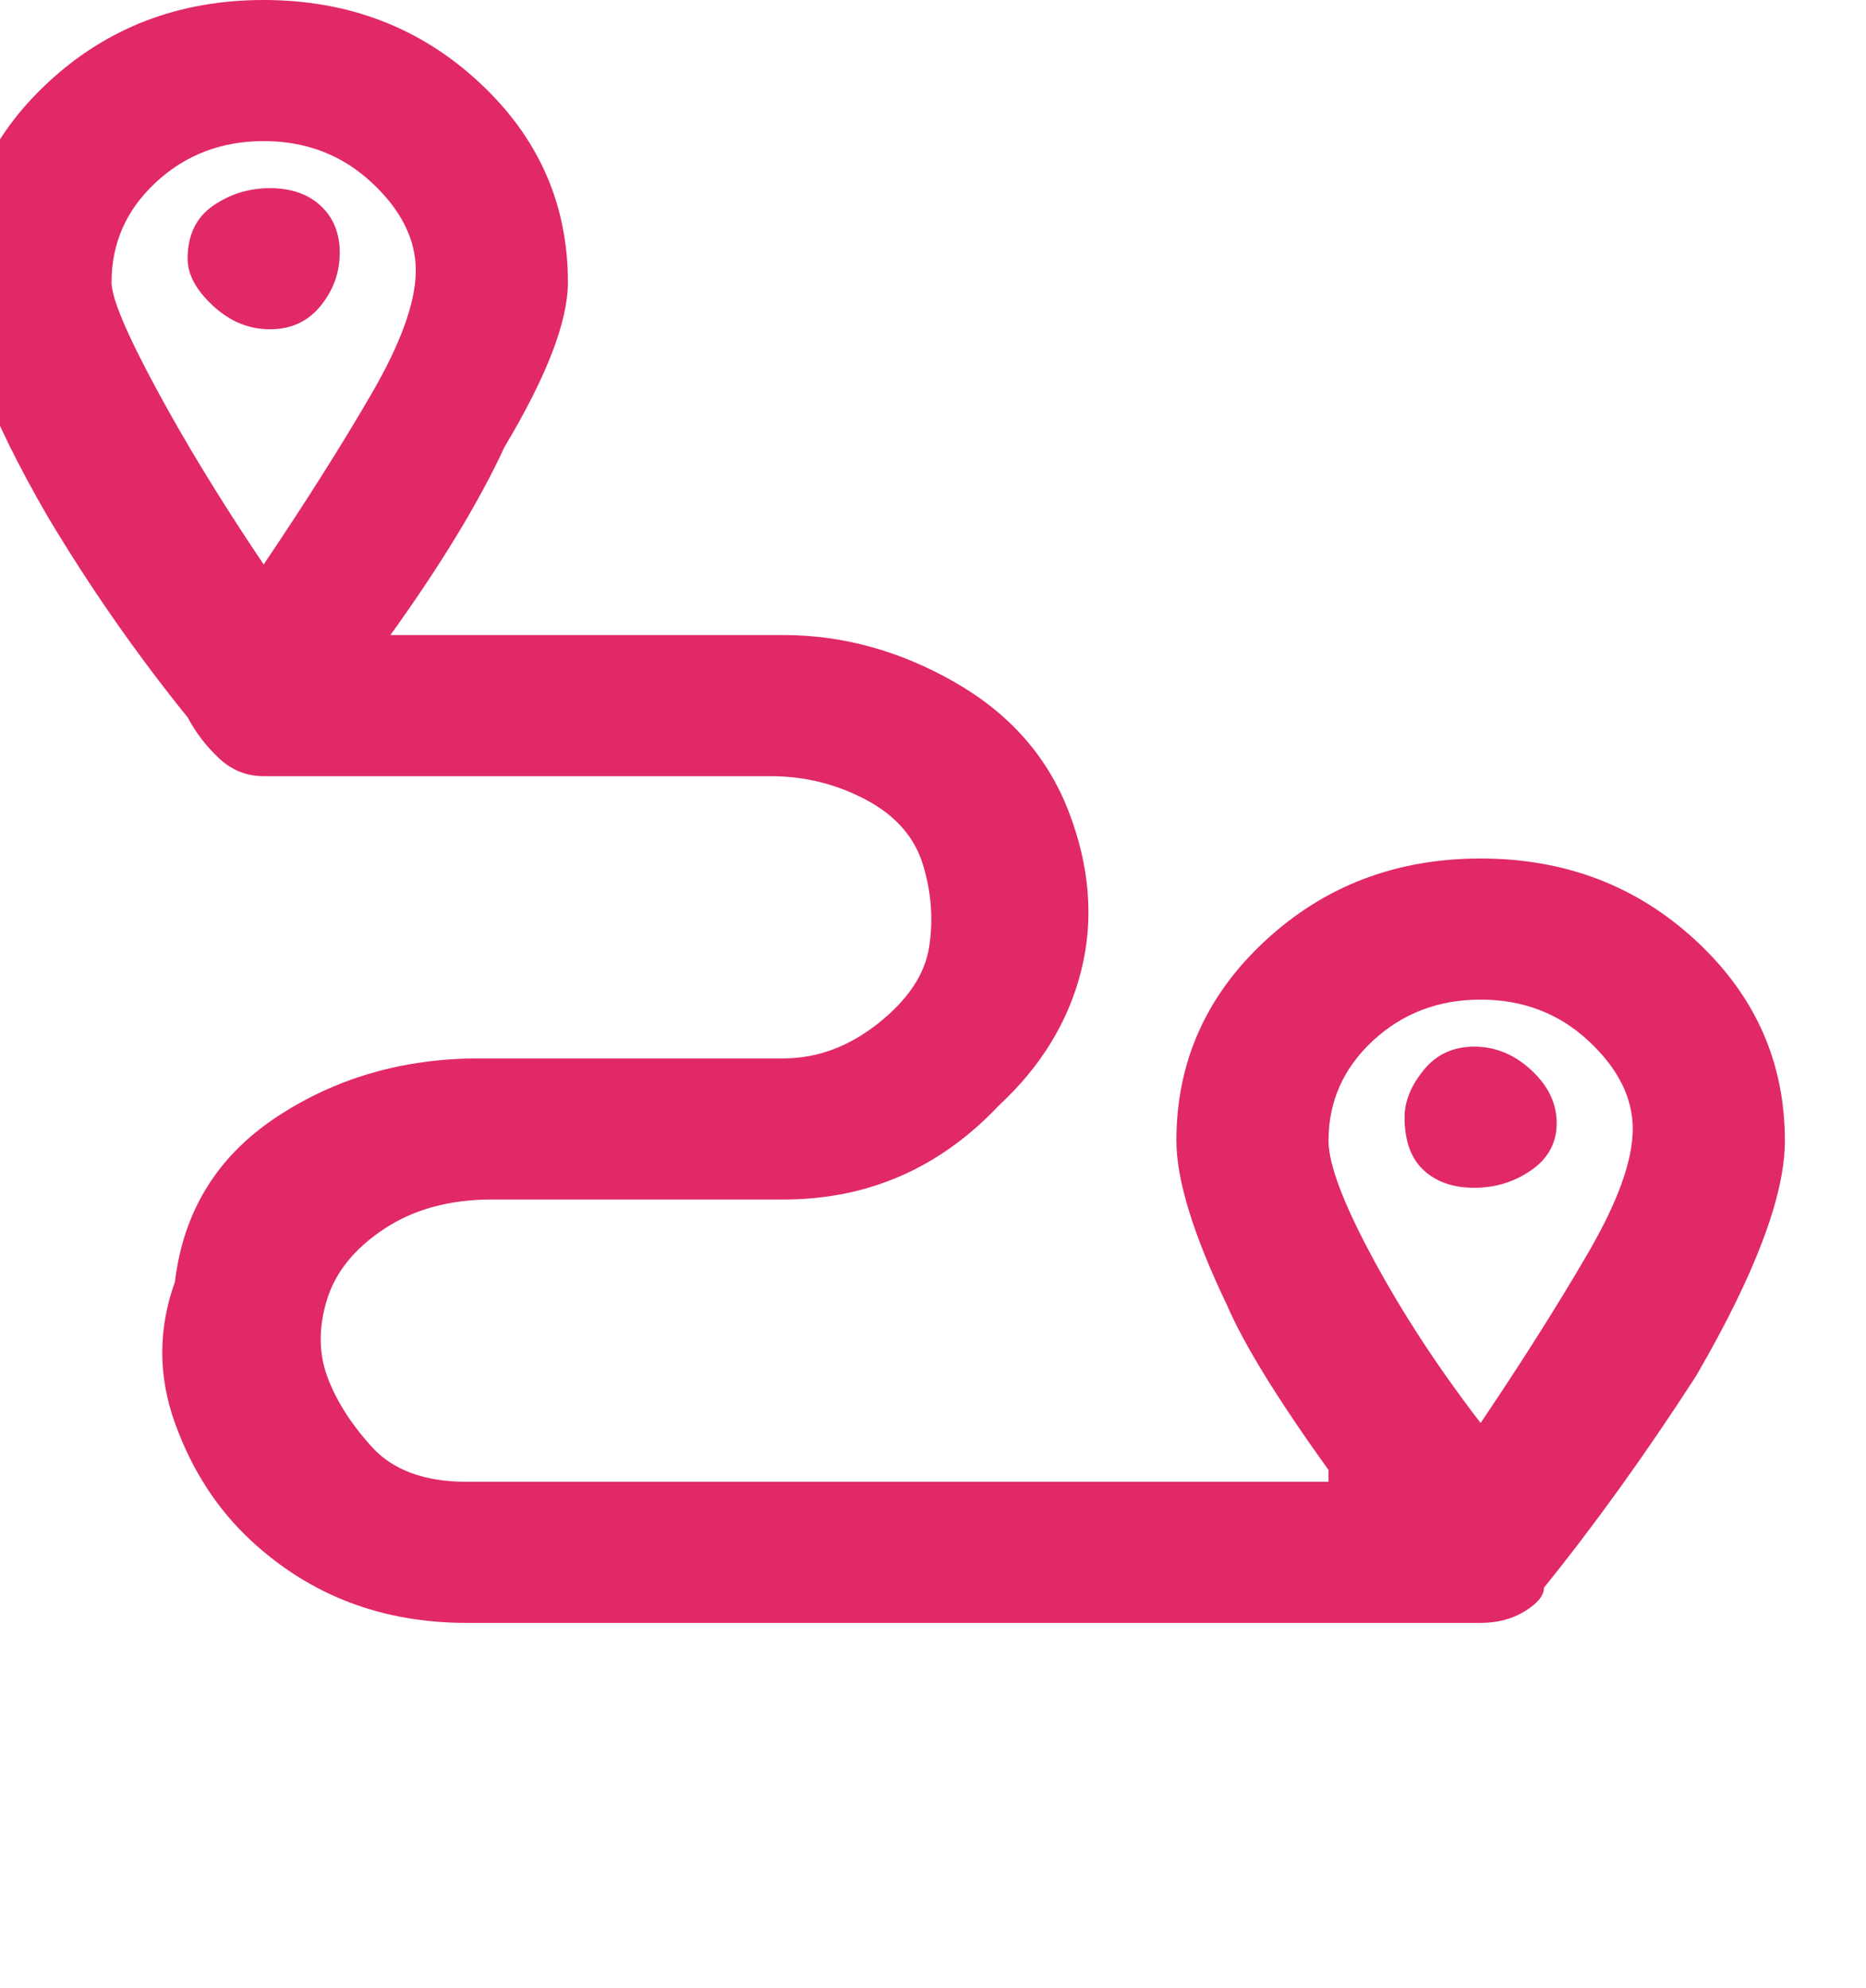 <svg width="46" height="49" viewBox="0 0 46 49" fill="none" xmlns="http://www.w3.org/2000/svg">
<g clip-path="url(#clip0_1_896)">
<path d="M44 28.116C44 26.184 43.271 24.541 41.812 23.189C40.354 21.836 38.583 21.16 36.5 21.16C34.417 21.16 32.646 21.836 31.188 23.189C29.729 24.541 29 26.184 29 28.116C29 29.082 29.417 30.435 30.25 32.174C30.667 33.14 31.5 34.493 32.75 36.232V36.522H11.5C10.458 36.522 9.677 36.232 9.156 35.652C8.635 35.073 8.271 34.493 8.062 33.913C7.854 33.334 7.854 32.705 8.062 32.029C8.271 31.353 8.74 30.773 9.469 30.29C10.198 29.807 11.083 29.565 12.125 29.565H19.312C21.396 29.565 23.167 28.792 24.625 27.247C25.667 26.28 26.344 25.169 26.656 23.913C26.969 22.657 26.865 21.353 26.344 20C25.823 18.648 24.885 17.585 23.531 16.812C22.177 16.039 20.771 15.652 19.312 15.652H9.625C10.875 13.913 11.812 12.367 12.438 11.015C13.479 9.275 14 7.923 14 6.957C14 5.024 13.271 3.382 11.812 2.029C10.354 0.676 8.583 0 6.5 0C4.417 0 2.646 0.676 1.188 2.029C-0.271 3.382 -1 5.024 -1 6.957C-1 8.309 -0.271 10.242 1.188 12.754C2.229 14.493 3.375 16.135 4.625 17.681C4.833 18.068 5.094 18.406 5.406 18.696C5.719 18.986 6.083 19.131 6.5 19.131H19C19.833 19.131 20.615 19.324 21.344 19.71C22.073 20.097 22.542 20.628 22.75 21.305C22.958 21.981 23.01 22.657 22.906 23.334C22.802 24.01 22.385 24.638 21.656 25.218C20.927 25.797 20.146 26.087 19.312 26.087H11.812C9.938 26.087 8.271 26.57 6.812 27.536C5.354 28.503 4.521 29.855 4.312 31.594C3.896 32.754 3.896 33.913 4.312 35.073C4.729 36.232 5.354 37.198 6.188 37.971C7.646 39.324 9.417 40 11.5 40H36.5C36.917 40 37.281 39.904 37.594 39.71C37.906 39.517 38.062 39.324 38.062 39.131C39.312 37.585 40.562 35.846 41.812 33.913C43.271 31.401 44 29.469 44 28.116ZM6.5 3.478C7.542 3.478 8.427 3.817 9.156 4.493C9.885 5.169 10.25 5.894 10.25 6.667C10.25 7.44 9.885 8.454 9.156 9.71C8.427 10.966 7.542 12.367 6.5 13.913C5.458 12.367 4.573 10.918 3.844 9.565C3.115 8.213 2.75 7.343 2.75 6.957C2.75 5.99 3.115 5.169 3.844 4.493C4.573 3.817 5.458 3.478 6.5 3.478ZM36.5 24.638C37.542 24.638 38.427 24.976 39.156 25.652C39.885 26.329 40.25 27.053 40.25 27.826C40.25 28.599 39.885 29.614 39.156 30.87C38.427 32.126 37.542 33.527 36.5 35.073C35.458 33.72 34.573 32.367 33.844 31.015C33.115 29.662 32.75 28.696 32.75 28.116C32.75 27.15 33.115 26.329 33.844 25.652C34.573 24.976 35.458 24.638 36.5 24.638ZM34.625 27.536C34.625 28.116 34.781 28.551 35.094 28.841C35.406 29.131 35.823 29.276 36.344 29.276C36.865 29.276 37.333 29.131 37.75 28.841C38.167 28.551 38.375 28.164 38.375 27.681C38.375 27.198 38.167 26.763 37.75 26.377C37.333 25.991 36.865 25.797 36.344 25.797C35.823 25.797 35.406 25.991 35.094 26.377C34.781 26.763 34.625 27.15 34.625 27.536ZM4.625 6.377C4.625 6.763 4.833 7.15 5.25 7.536C5.667 7.923 6.135 8.116 6.656 8.116C7.177 8.116 7.594 7.923 7.906 7.536C8.219 7.15 8.375 6.715 8.375 6.232C8.375 5.749 8.219 5.362 7.906 5.073C7.594 4.783 7.177 4.638 6.656 4.638C6.135 4.638 5.667 4.783 5.25 5.073C4.833 5.362 4.625 5.797 4.625 6.377Z" fill="#E12966"/>
</g>
<defs>
<clipPath id="clip0_1_896">
<rect width="45.5" height="48.67" fill="white" transform="matrix(1 0 0 -1 0 48.67)"/>
</clipPath>
</defs>
</svg>
